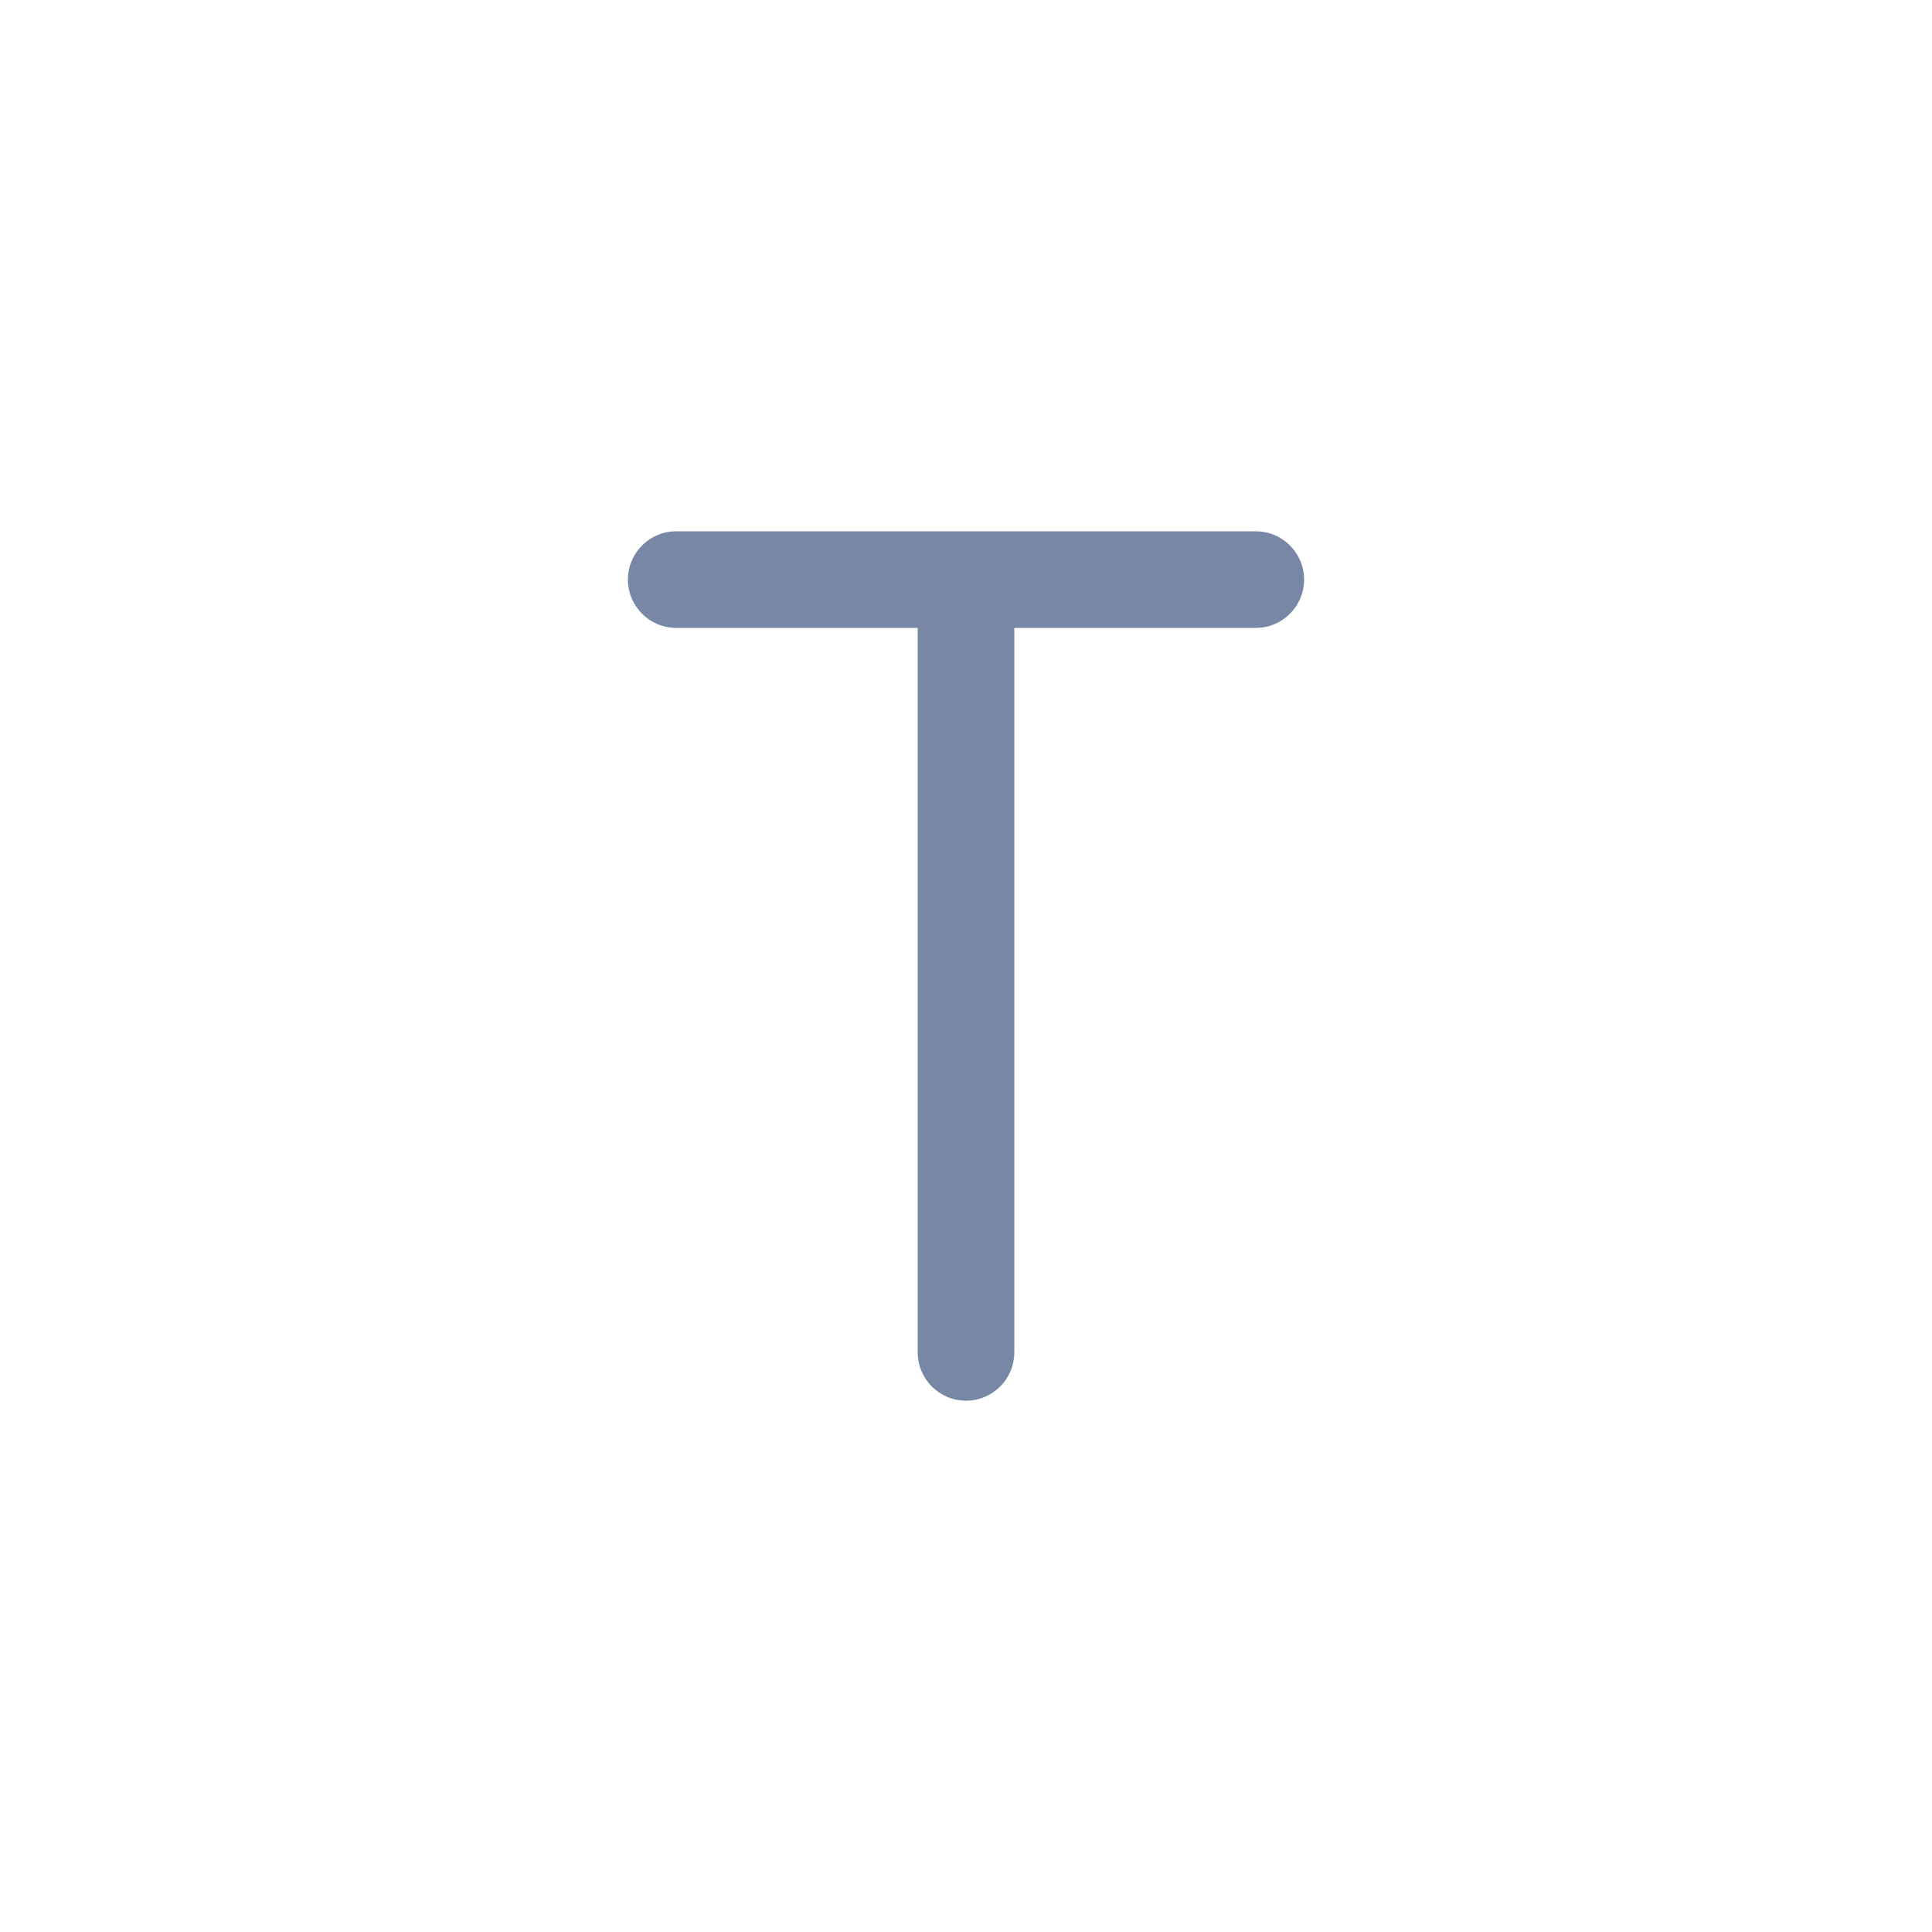 <svg width="40" height="40" viewBox="0 0 40 40" fill="none" xmlns="http://www.w3.org/2000/svg">
<path d="M14 11C13.448 11 13 11.448 13 12C13 12.552 13.448 13 14 13H19L19 28C19 28.552 19.448 29 20 29C20.552 29 21 28.552 21 28L21 13H26C26.552 13 27 12.552 27 12C27 11.448 26.552 11 26 11H14Z" fill="#7887A5"/>
</svg>
